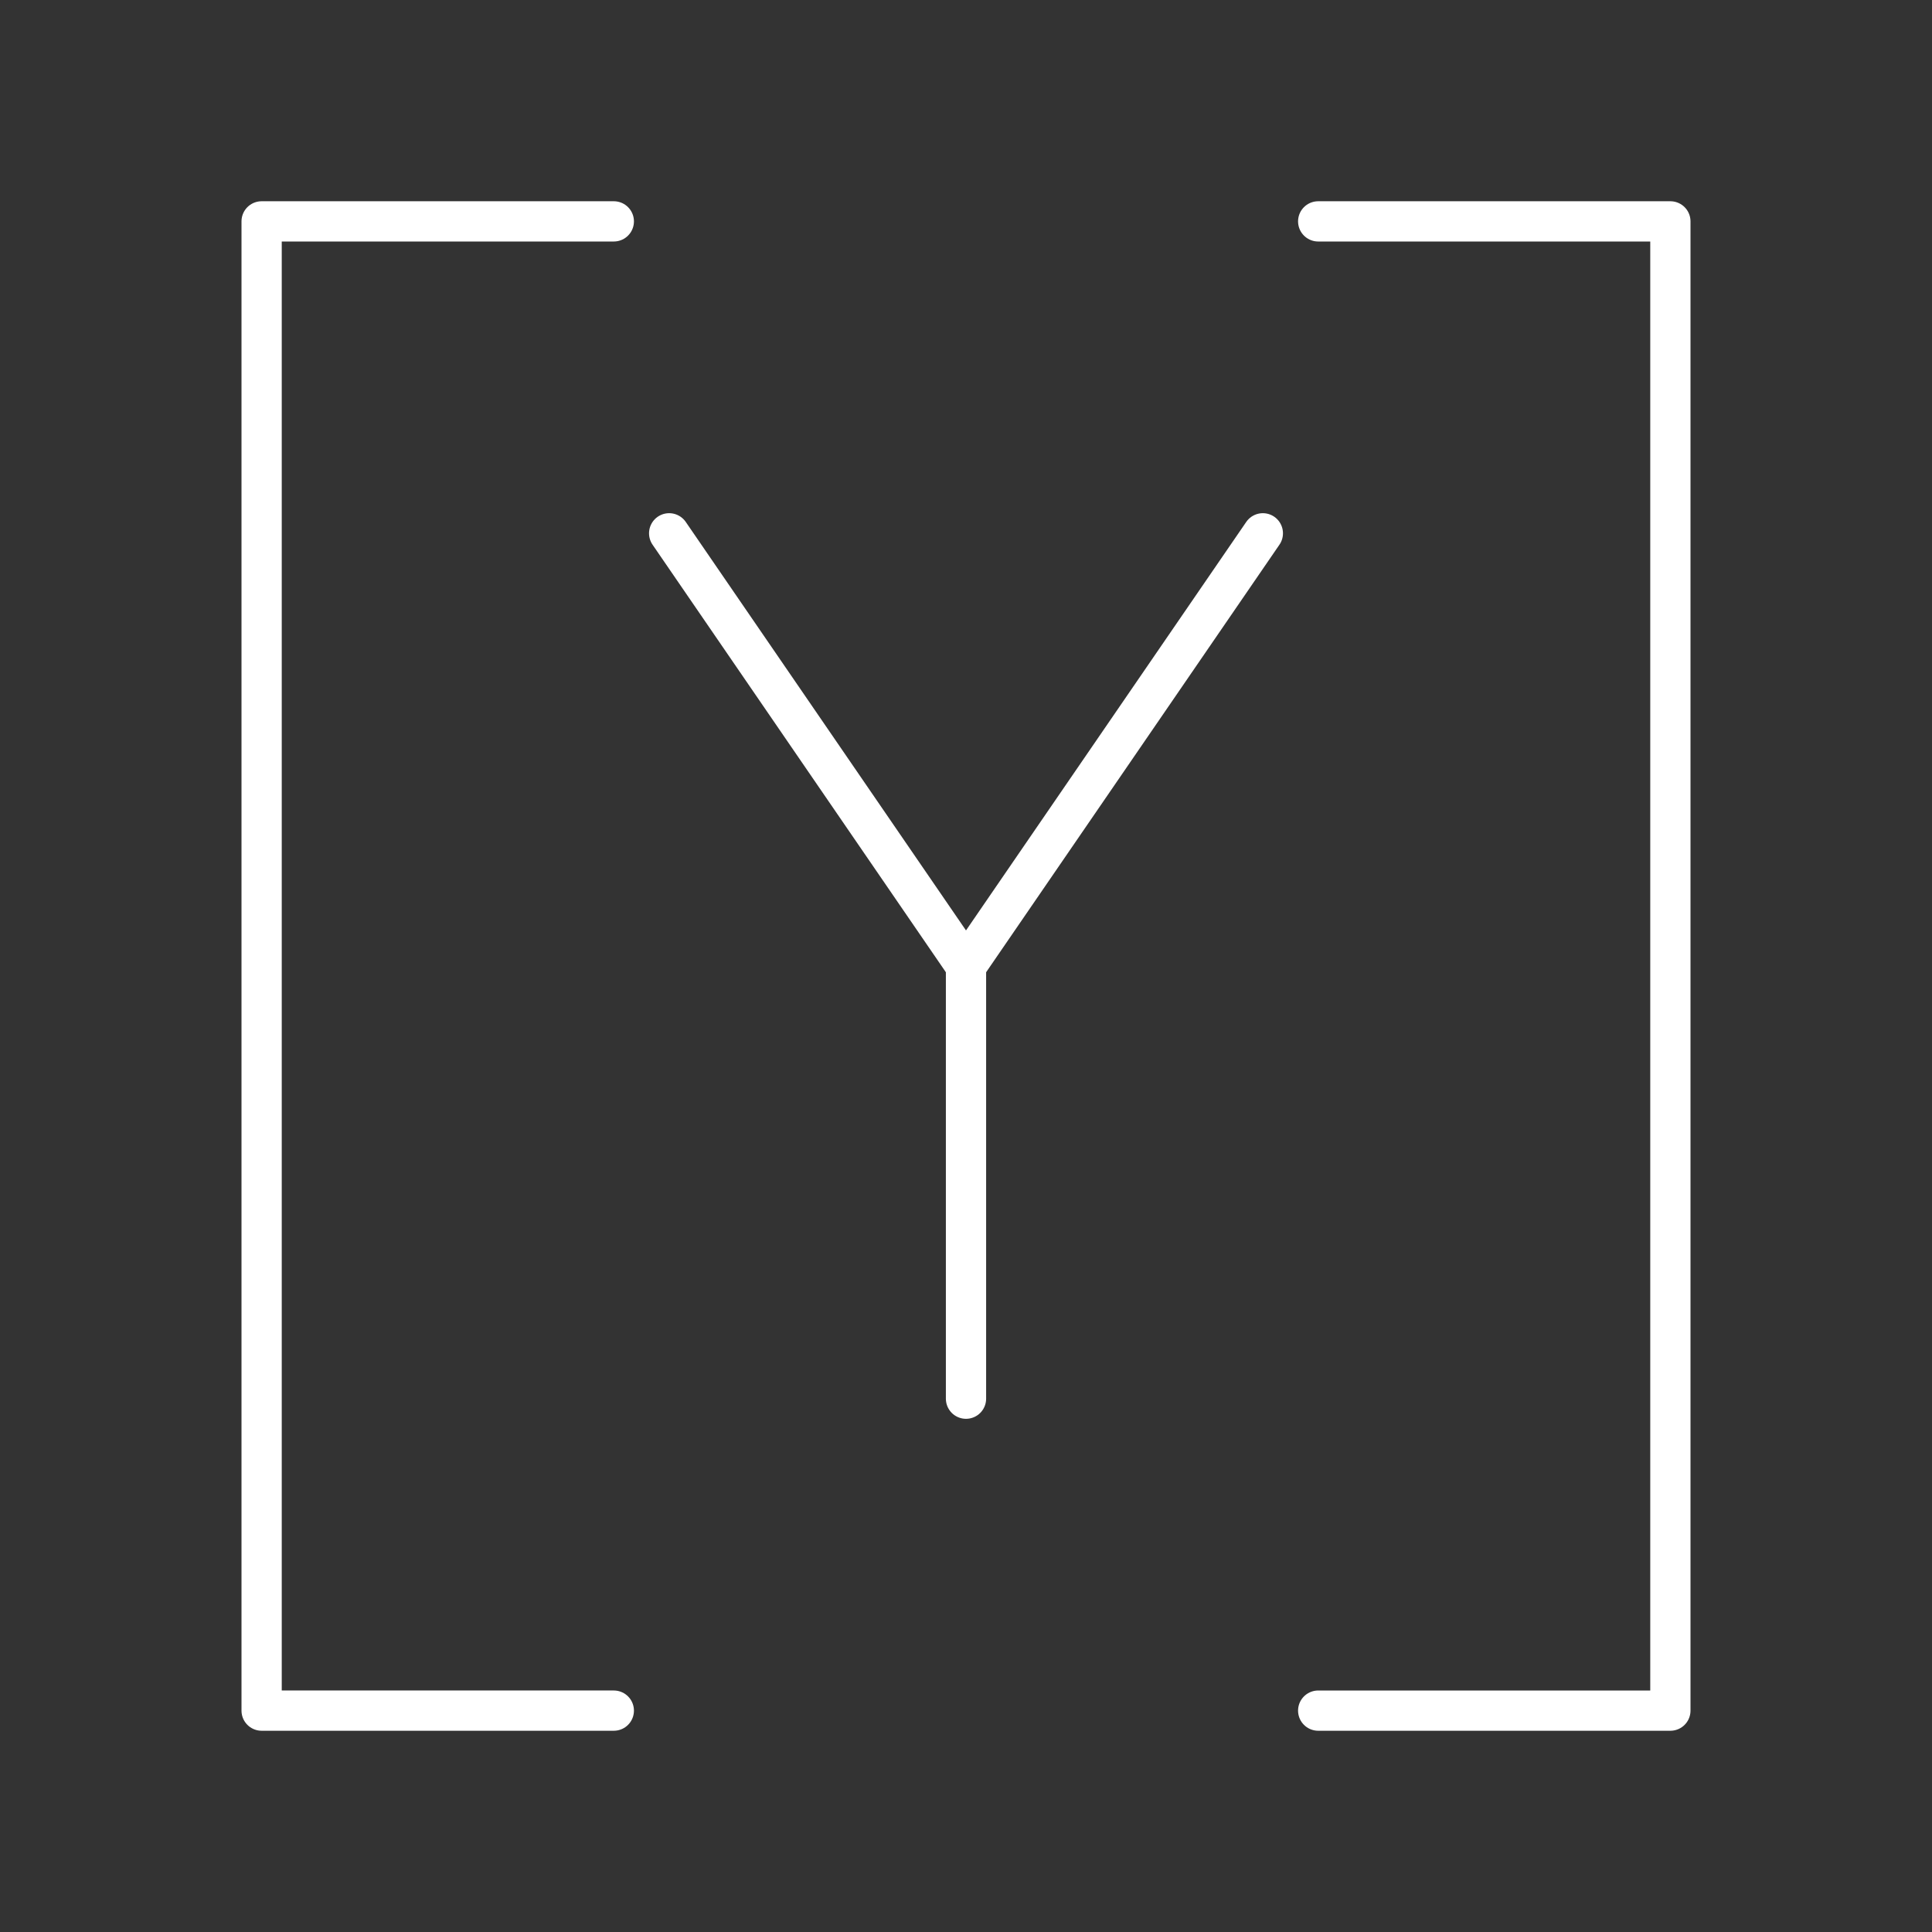 <?xml version="1.0" encoding="UTF-8"?><svg id="a" xmlns="http://www.w3.org/2000/svg" viewBox="0 0 48 48"><rect x="0" y="0" width="48" height="48" fill="#333333" stroke="none"/><defs><style>.d{fill:none;stroke:#fff;stroke-linecap:round;stroke-linejoin:round;}</style></defs><path class="d" d="m15.25 5.5h-8.75v37h8.75"/><path class="d" d="m32.75 42.5h8.75v-37h-8.75"/><path class="d" d="m31.375 13.25-7.375 10.75-7.375-10.75"/><line class="d" x1="24" x2="24" y1="34.75" y2="24"/></svg>
